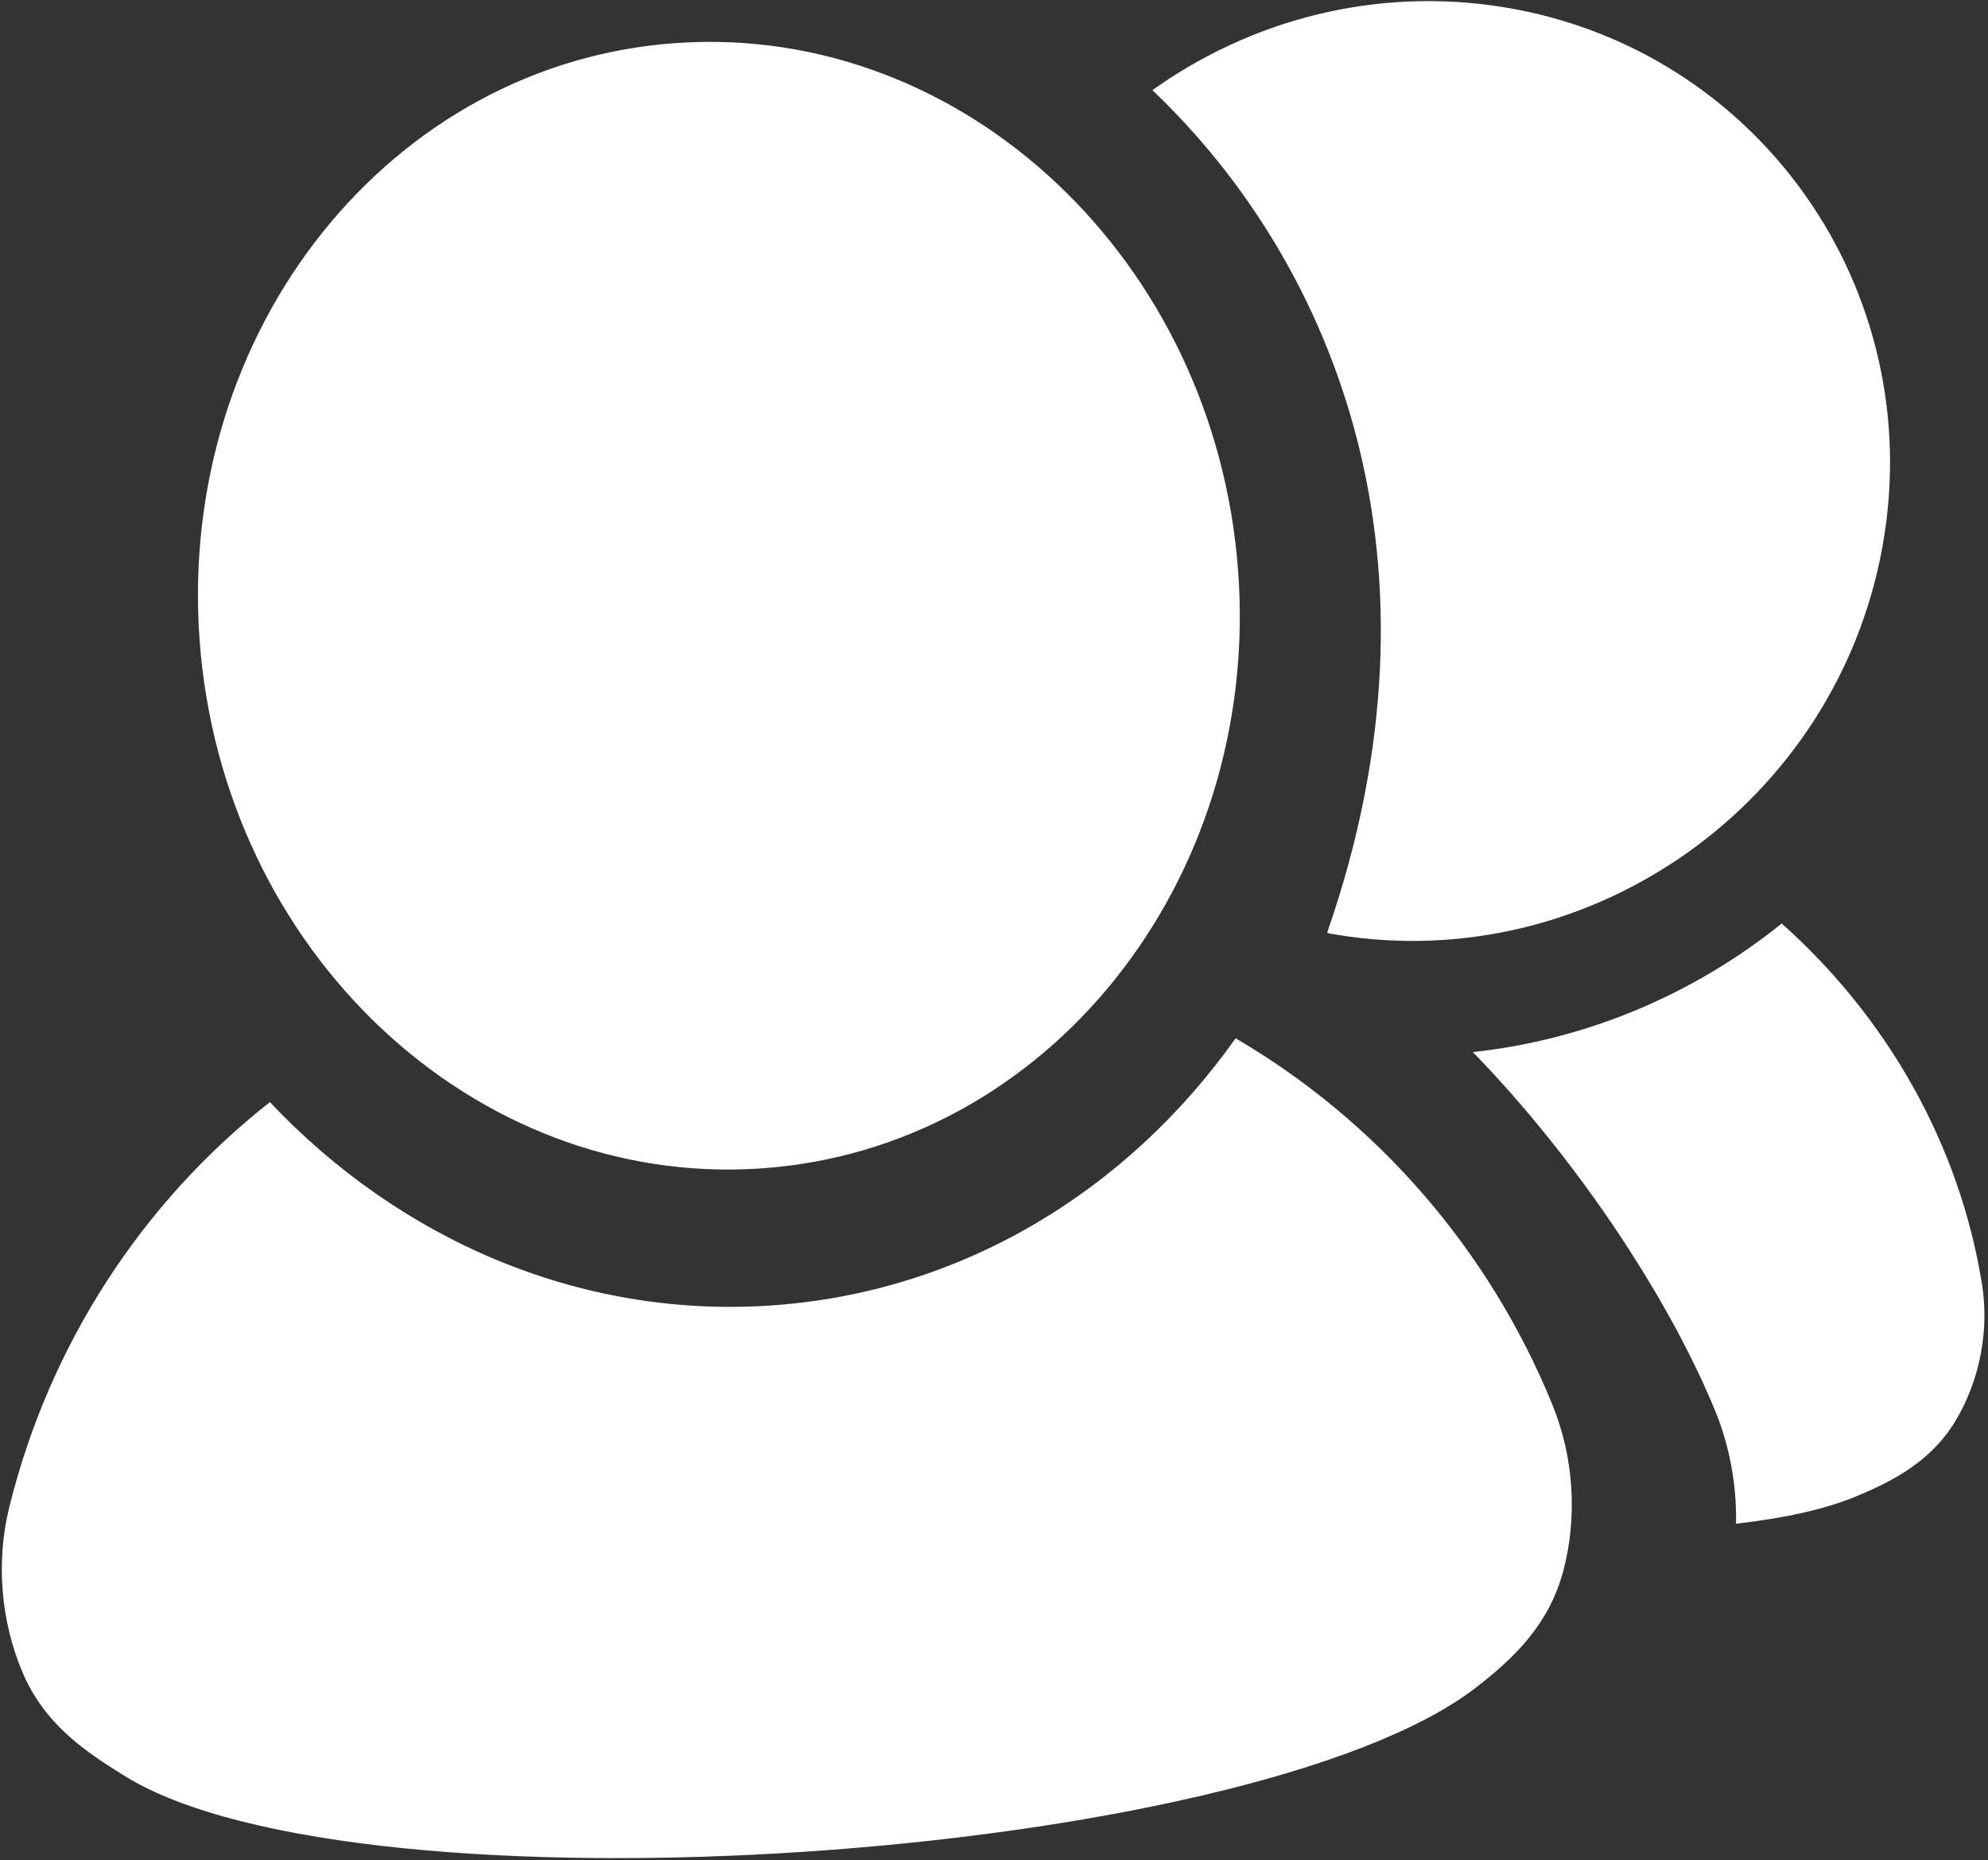 <?xml version="1.0" encoding="UTF-8" standalone="no"?>
<!DOCTYPE svg PUBLIC "-//W3C//DTD SVG 1.1//EN" "http://www.w3.org/Graphics/SVG/1.1/DTD/svg11.dtd">
<svg width="100%" height="100%" viewBox="0 0 466 436" version="1.1" xmlns="http://www.w3.org/2000/svg" xmlns:xlink="http://www.w3.org/1999/xlink" xml:space="preserve" style="fill-rule:evenodd;clip-rule:evenodd;stroke-linejoin:round;stroke-miterlimit:1.414;">
    <rect x="0" y="0" width="466" height="436" fill="#333333" stroke="none"/>
    <g transform="matrix(1,0,0,1,-17,-32)">
        <g id="Friend-Icon" transform="matrix(4.214,0,0,4.012,-2338.91,-1289.46)">
            <path d="M574.081,393.77C581.249,401.746 591.215,406.396 601.895,405.654C612.575,404.913 621.803,398.929 627.799,390.04C635.628,394.846 641.901,402.359 645.424,411.46C646.609,414.497 646.826,418.029 646.022,421.174C645.218,424.318 643.275,426.254 641.21,427.94C628.714,438.144 579.158,441.659 566.038,433.161C563.783,431.7 561.568,430.128 560.337,427.125C559.106,424.121 558.833,420.593 559.587,417.422C561.817,407.921 566.992,399.613 574.081,393.77ZM640.995,390.844C647.35,390.128 653.302,387.456 658.177,383.333C664.068,388.851 668.052,396.238 669.307,404.34C669.734,407.045 669.215,409.95 667.878,412.33C666.541,414.71 664.45,415.873 662.302,416.81C660.577,417.562 658.304,418.083 655.636,418.399C655.676,416.123 655.275,413.821 654.448,411.734C651.808,405.022 646.671,396.97 640.995,390.844ZM596.772,331.885C612.714,330.778 626.68,344.612 627.941,362.759C629.201,380.906 617.281,396.538 601.339,397.646C585.397,398.753 571.43,384.919 570.17,366.771C568.91,348.624 580.83,332.992 596.772,331.885ZM623.171,334.644C628.659,330.53 635.602,328.588 642.696,329.795C656.883,332.21 666.334,346.314 663.788,361.271C661.242,376.228 647.658,386.411 633.471,383.997C633.303,383.968 633.136,383.938 632.969,383.905L632.894,383.857C640.02,362.352 633.425,344.903 623.171,334.644Z" style="fill:white;"/>
        </g>
    </g>
</svg>
